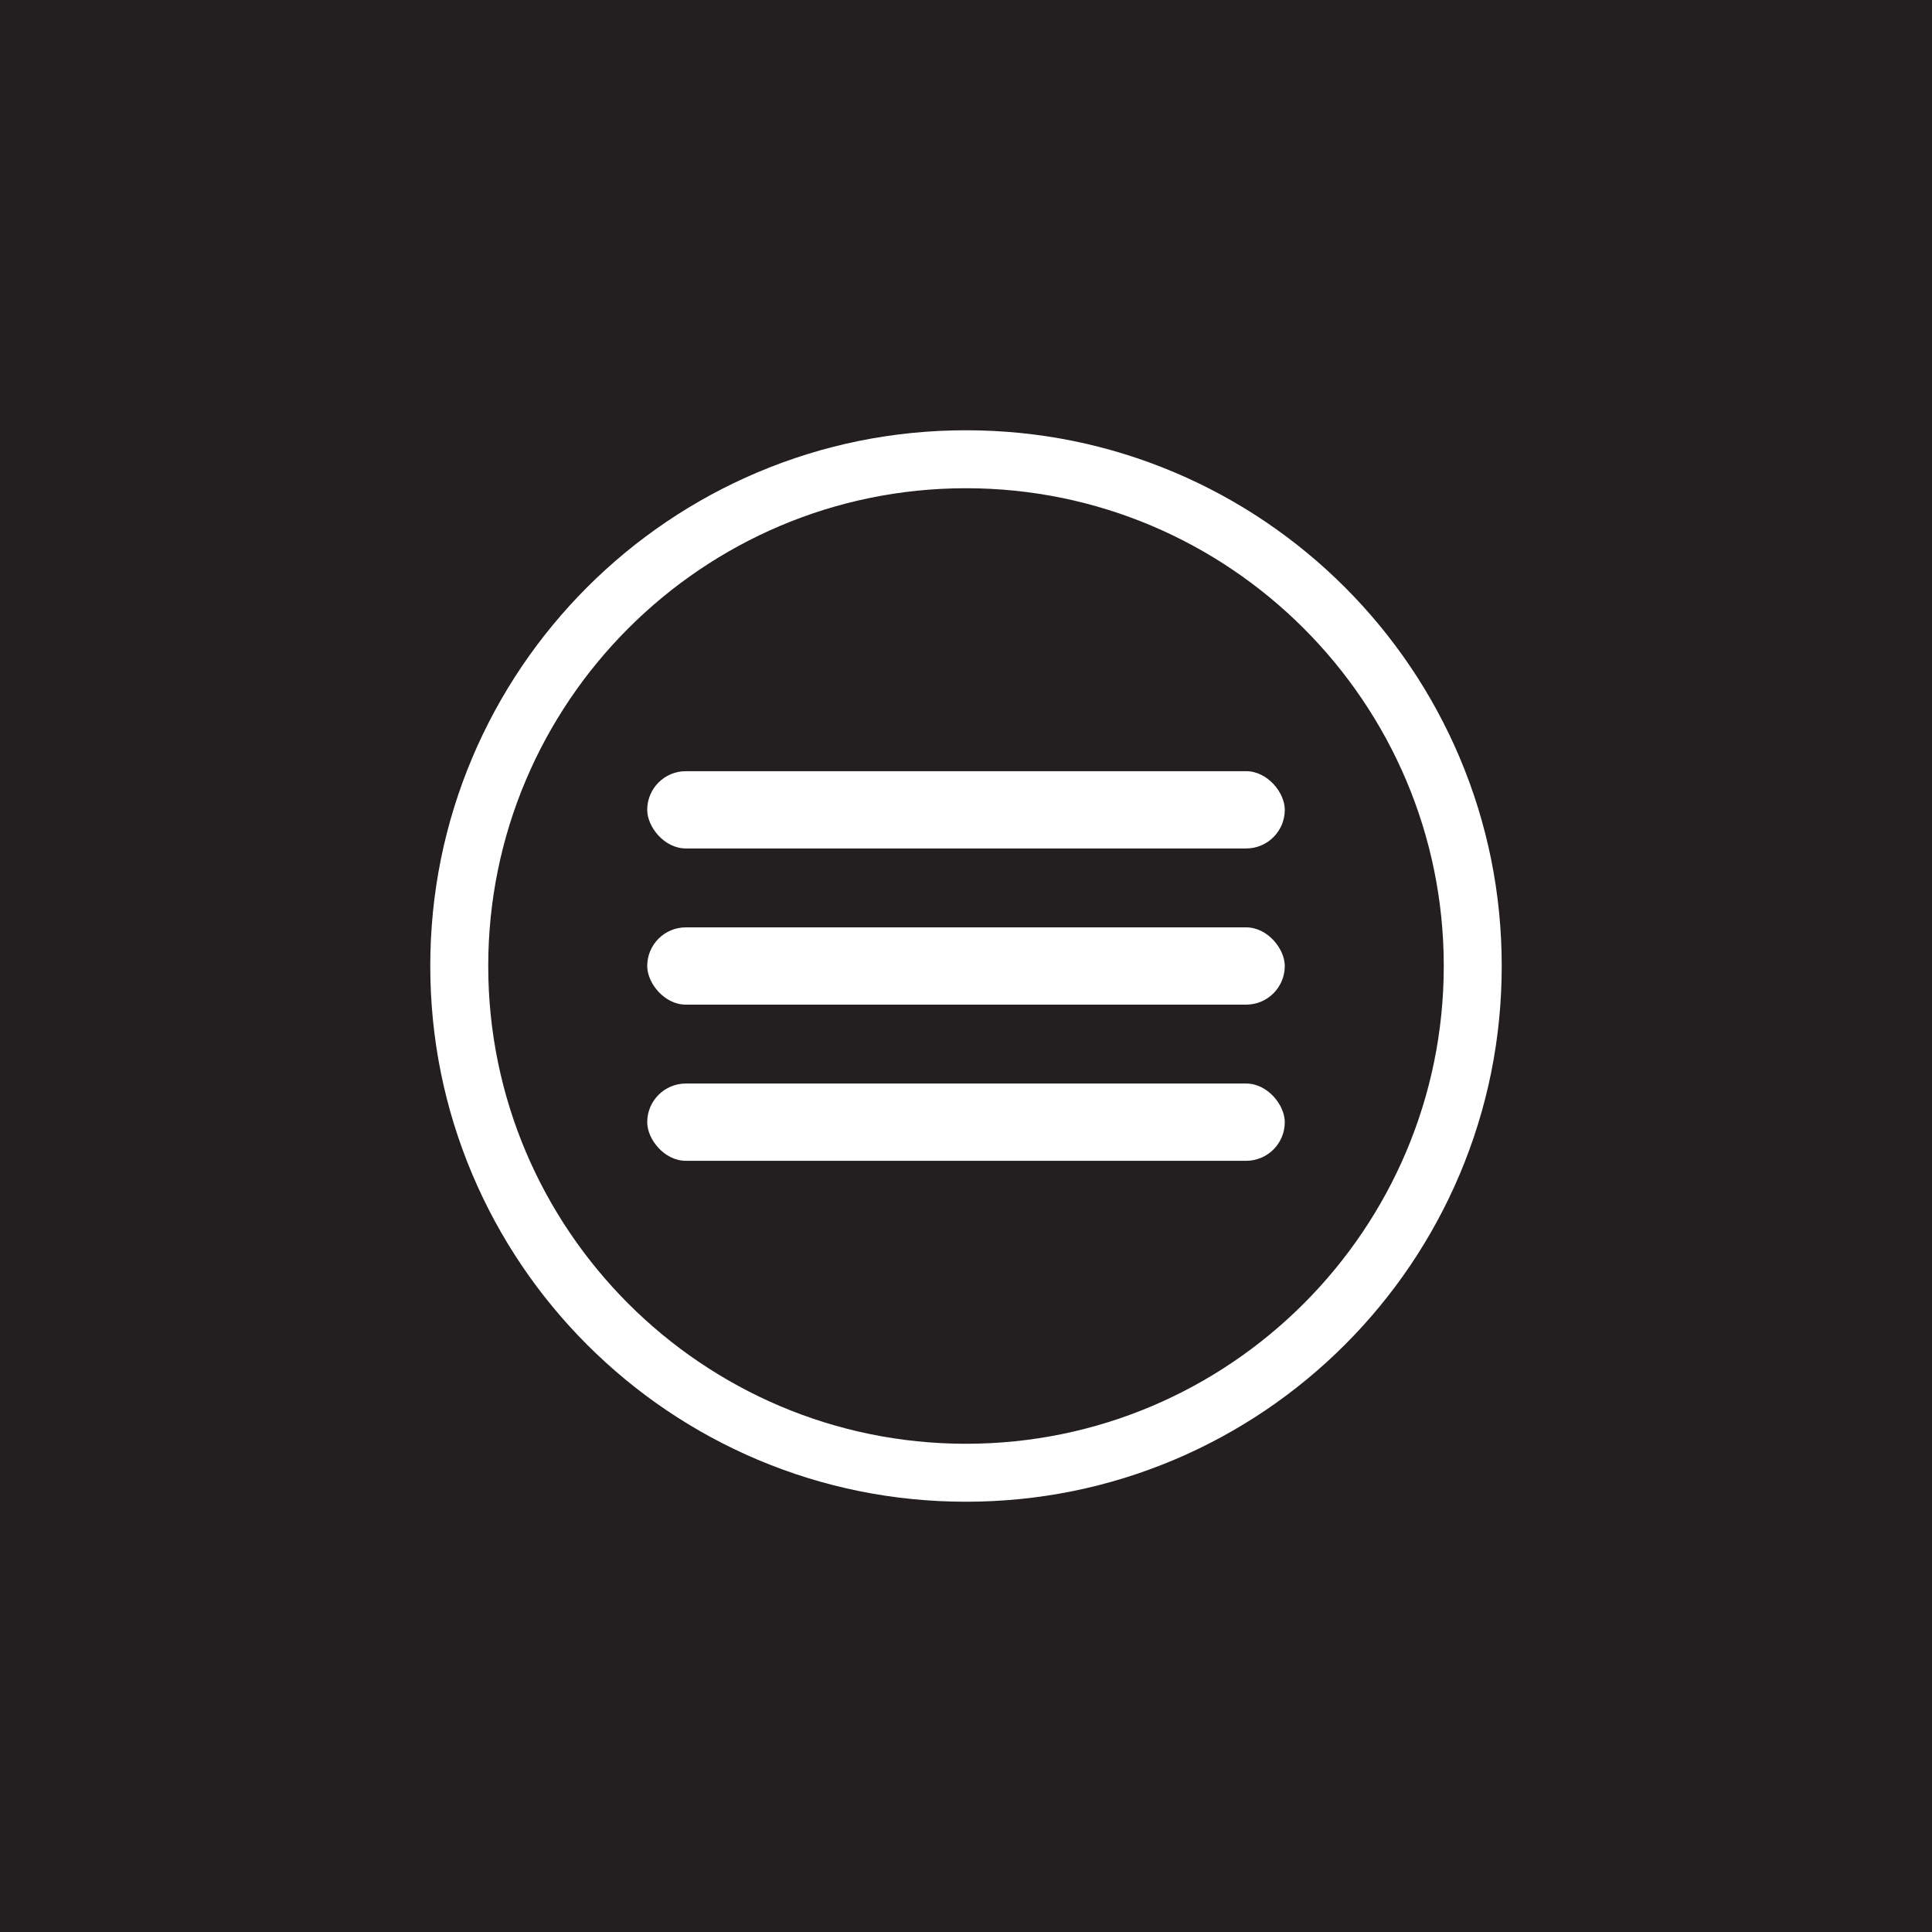 <svg data-name="Layer 1" xmlns="http://www.w3.org/2000/svg" viewBox="0 0 5000 5000">
  <path fill="#231f20" stroke-width="0" d="M0 0h5000v5000H0z"/>
  <g stroke-width="0" fill="#fff">
    <rect x="1675" y="1995.83" width="1650" height="200" rx="100" ry="100"/>
    <rect x="1675" y="2400" width="1650" height="200" rx="100" ry="100"/>
    <rect x="1675" y="2804.17" width="1650" height="200" rx="100" ry="100"/>
    <path d="M2500 3886.46c-187.14 0-368.72-36.67-539.69-108.99-82.17-34.75-161.42-77.77-235.54-127.84-73.4-49.59-142.42-106.53-205.14-169.25s-119.67-131.74-169.25-205.14c-50.08-74.12-93.09-153.37-127.84-235.54-72.32-170.98-108.99-352.56-108.99-539.69s36.67-368.72 108.99-539.7c34.76-82.17 77.77-161.42 127.84-235.54 49.59-73.4 106.53-142.42 169.25-205.14s131.74-119.67 205.14-169.25c74.12-50.08 153.37-93.09 235.54-127.84 170.98-72.32 352.56-108.99 539.69-108.99s368.72 36.67 539.69 108.99c82.17 34.76 161.42 77.77 235.54 127.84 73.4 49.59 142.42 106.53 205.14 169.25s119.67 131.74 169.25 205.14c50.08 74.12 93.09 153.37 127.84 235.54 72.32 170.98 108.99 352.56 108.99 539.7s-36.67 368.72-108.99 539.69c-34.75 82.17-77.77 161.42-127.84 235.54-49.59 73.4-106.53 142.42-169.25 205.14s-131.74 119.67-205.14 169.25c-74.12 50.08-153.37 93.09-235.54 127.84-170.98 72.32-352.56 108.99-539.69 108.99zm0-2622.92c-681.79 0-1236.46 554.67-1236.46 1236.46S1818.21 3736.46 2500 3736.46 3736.46 3181.79 3736.46 2500 3181.79 1263.54 2500 1263.54z"/>
  </g>
</svg>
